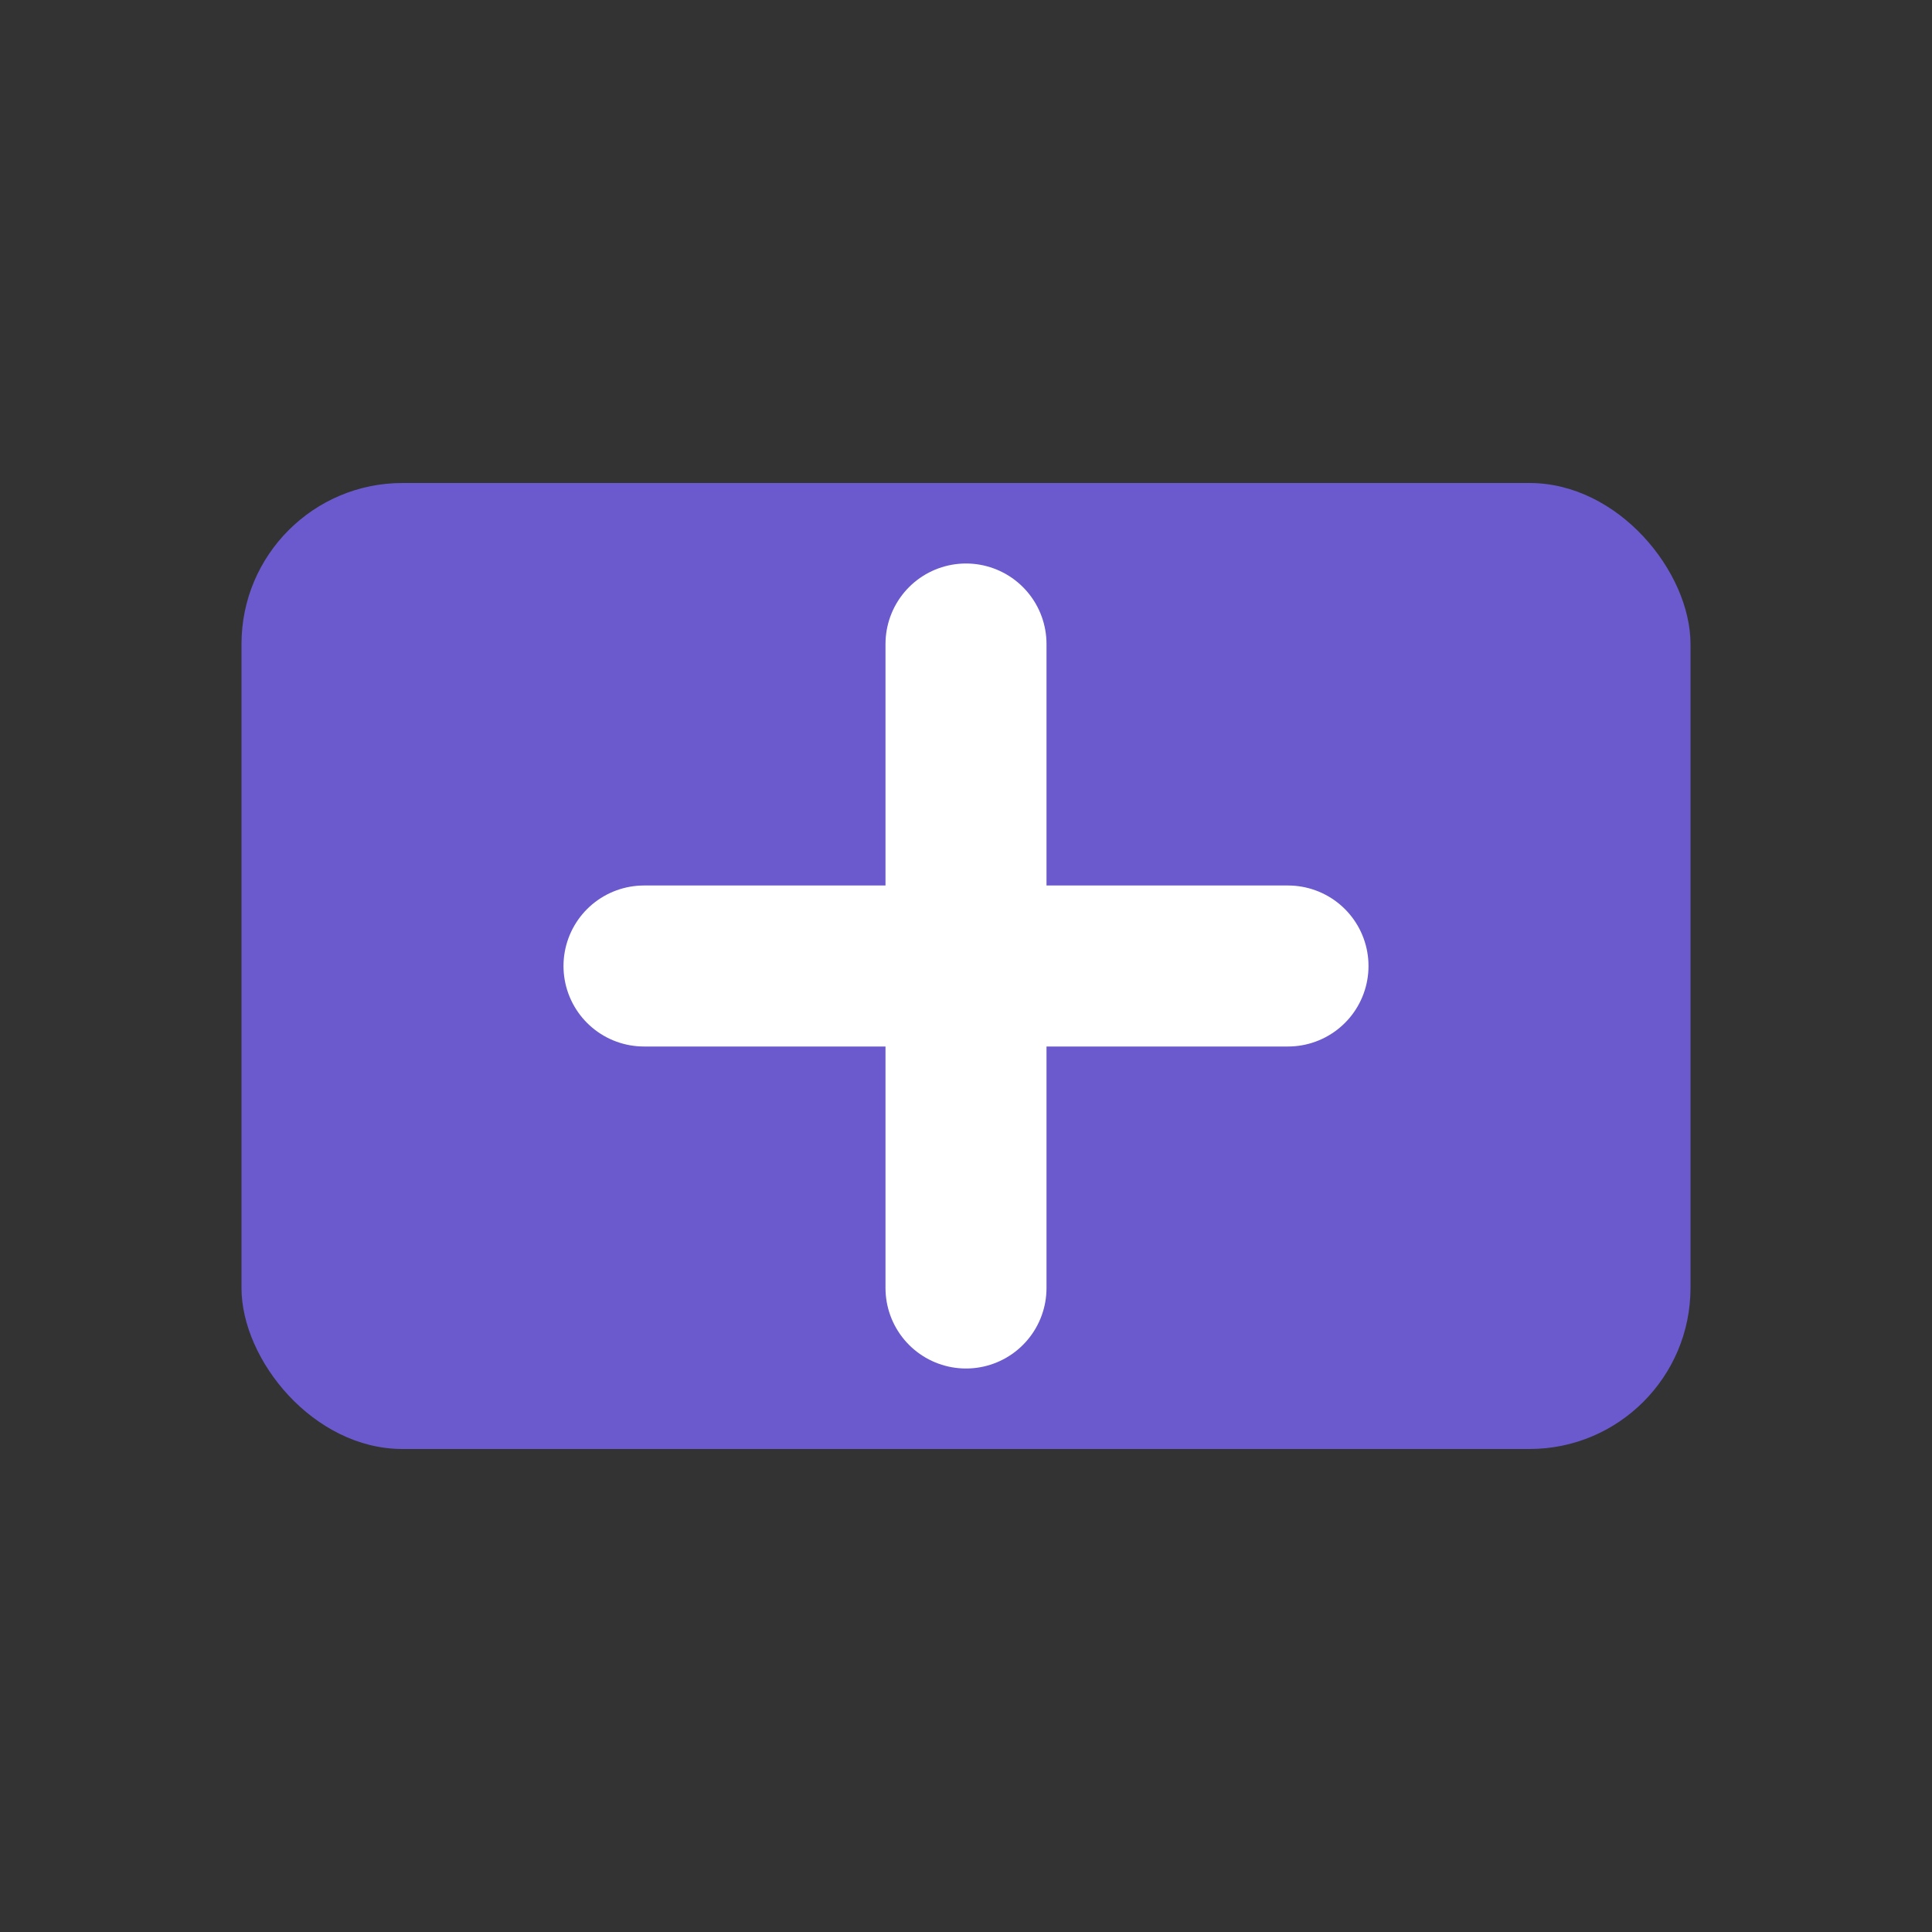 <svg width="24" height="24" viewBox="0 0 24 24" fill="none" xmlns="http://www.w3.org/2000/svg">
  <rect x="0" y="0" width="24" height="24" fill="#333333" stroke="none"/>
  <rect x="3" y="6" width="18" height="12" rx="2" fill="#6A5ACD"/>
  <line x1="12" y1="8" x2="12" y2="16" stroke="white" stroke-width="2" stroke-linecap="round"/>
  <line x1="8" y1="12" x2="16" y2="12" stroke="white" stroke-width="2" stroke-linecap="round"/>
</svg>
